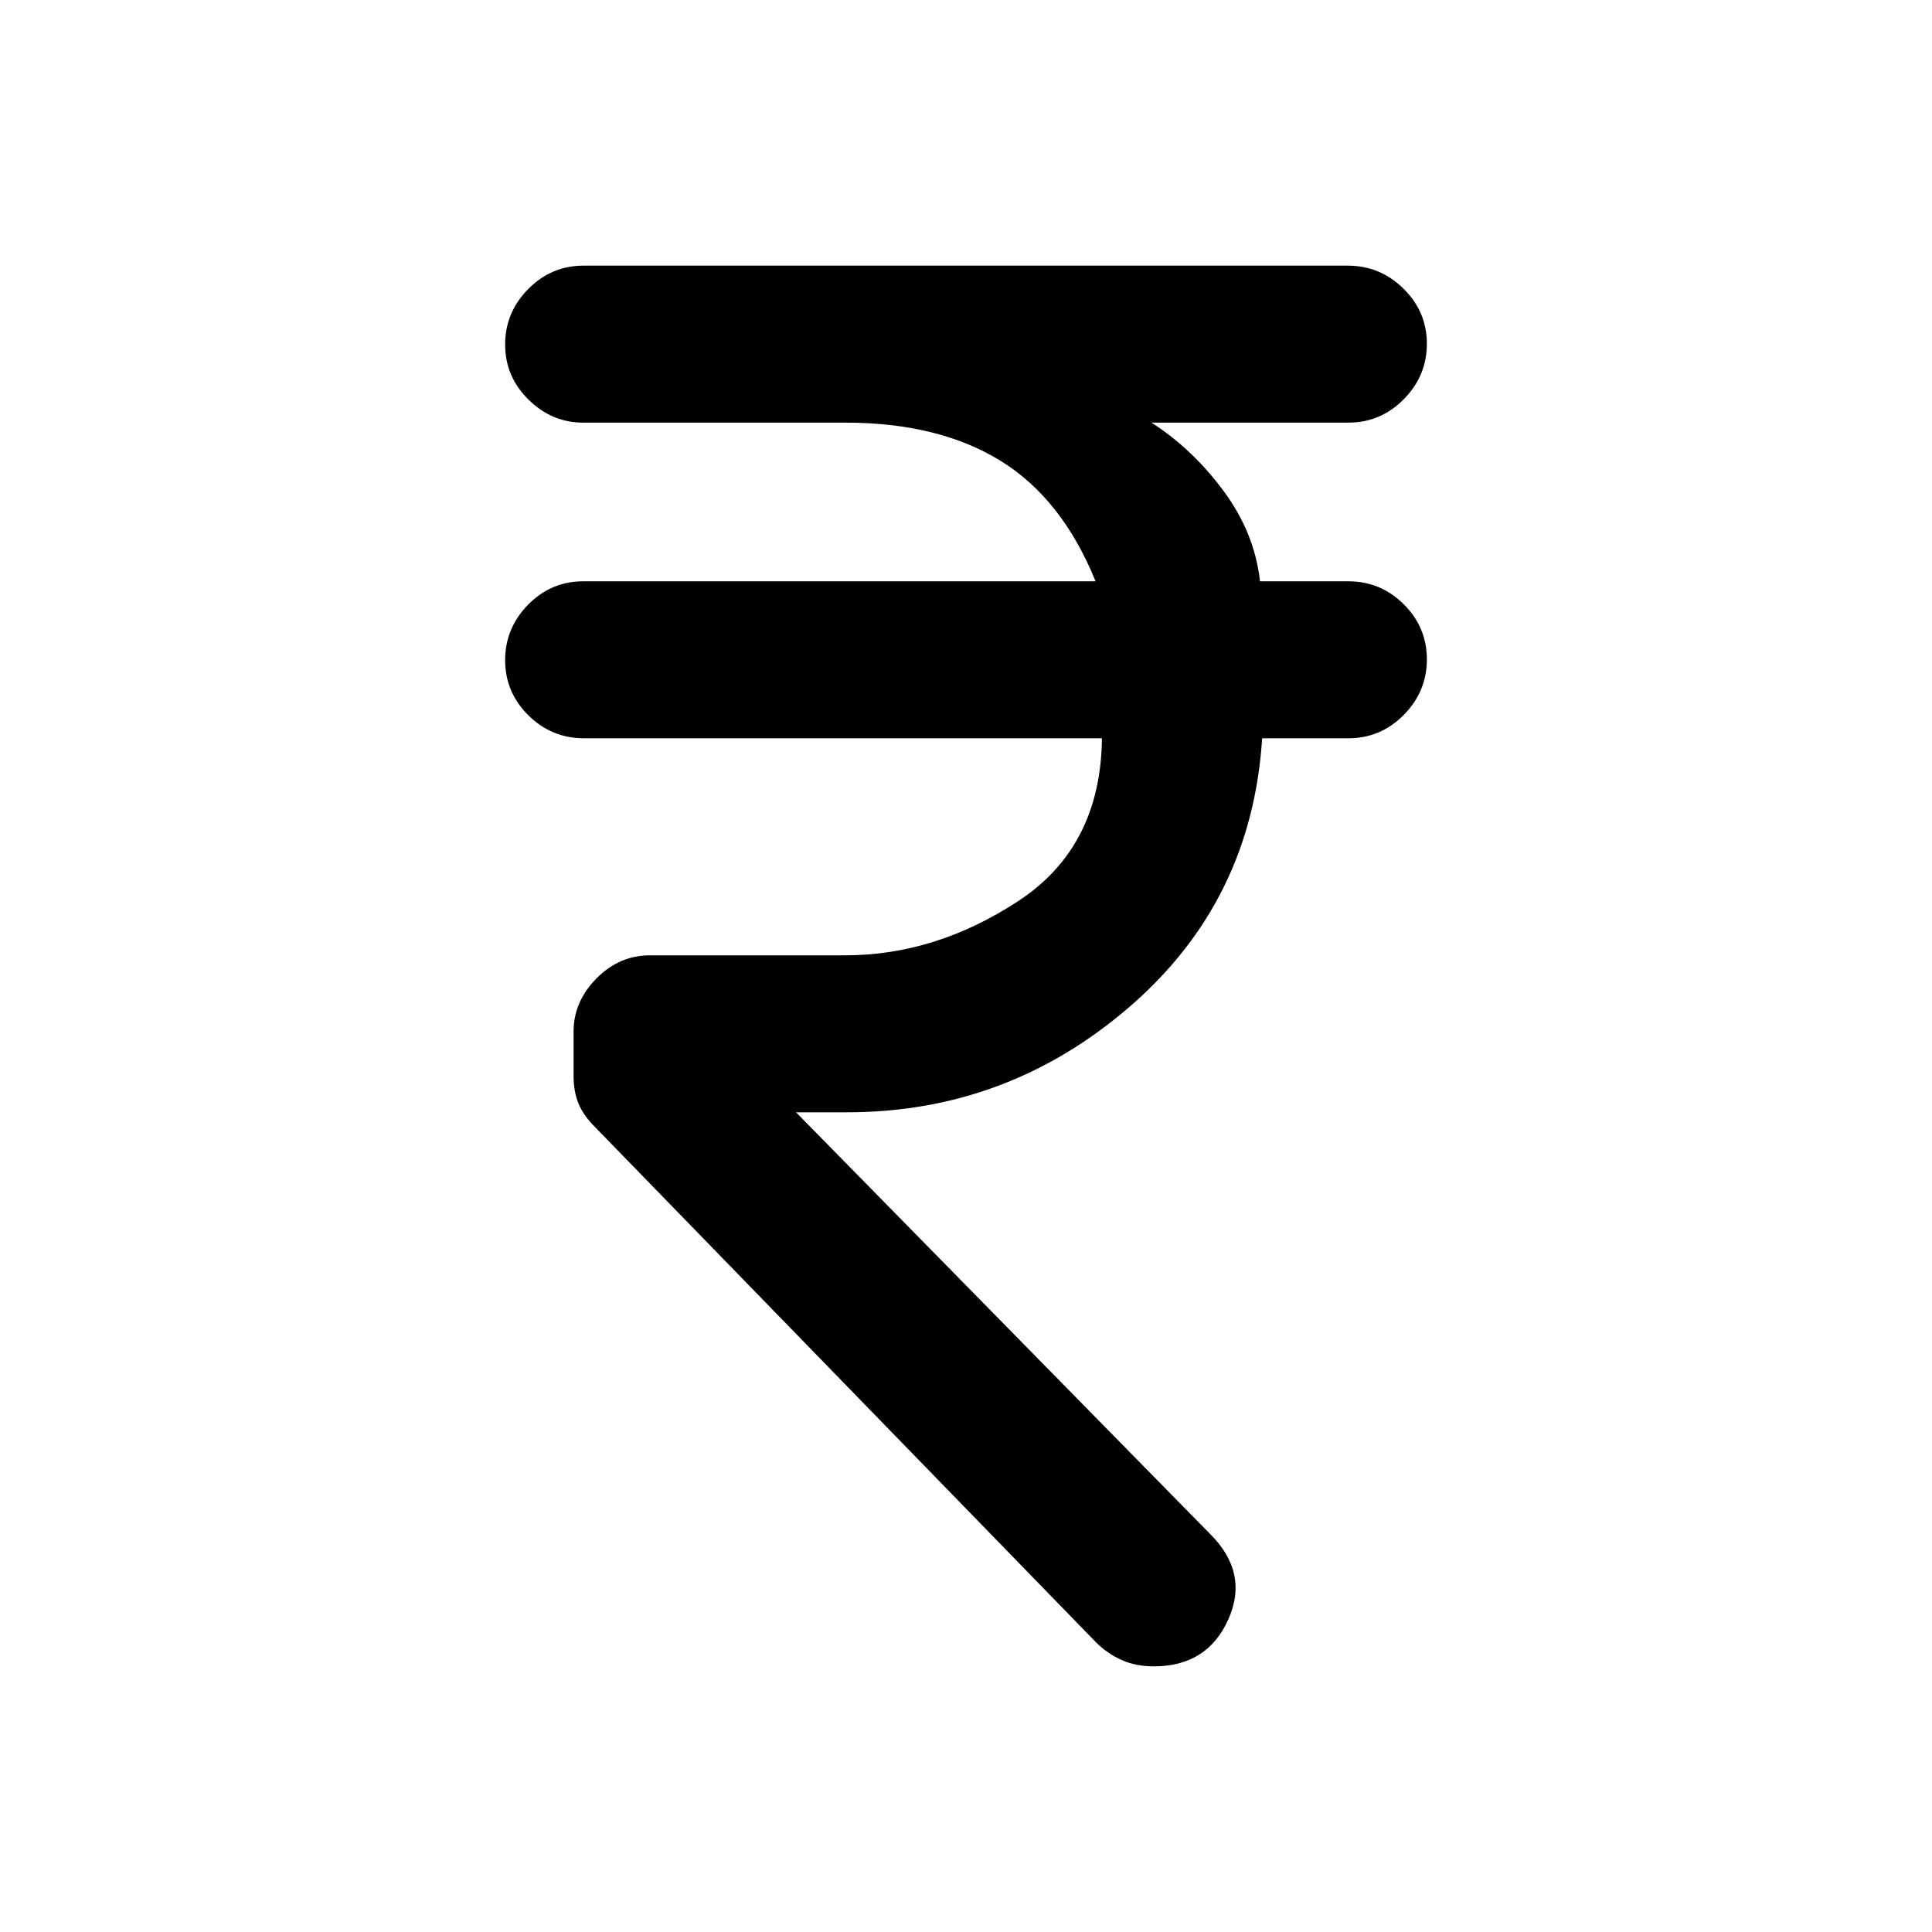 <svg xmlns="http://www.w3.org/2000/svg" height="20" viewBox="0 -960 960 960" width="20"><path d="m544.62-143.92-248.7-255.79q-6.07-5.98-8.5-12.01-2.42-6.02-2.42-13.67v-21.97q0-14.93 11.36-26.44 11.36-11.51 26.72-11.51H420q44.85 0 85.92-26.92 41.08-26.92 41.62-80.92H290.23q-16.15 0-27.69-11.42Q251-615.99 251-631.96q0-15.96 11.42-27.58 11.43-11.61 27.4-11.61h254.57q-16.7-41.16-47.43-60Q466.22-750 420-750H289.62q-15.37 0-26.99-11.42Q251-772.84 251-788.8q0-15.97 11.47-27.58Q273.94-828 289.97-828h379.74q16.04 0 27.66 11.42Q709-805.16 709-789.2q0 15.97-11.48 27.58Q686.05-750 670-750h-97.85q20.31 13 35.81 33.92 15.5 20.93 18.12 44.93H670q16.05 0 27.52 11.42Q709-648.32 709-632.35q0 15.97-11.48 27.58-11.47 11.62-27.52 11.62h-42.85q-5.15 81-65.88 133.42-60.73 52.42-140.27 52.42h-25.46L601-198.08q19.77 19.39 9.35 42.73Q599.94-132 573.33-132q-9.1 0-16.18-3.23-7.07-3.23-12.53-8.69Z"/></svg>